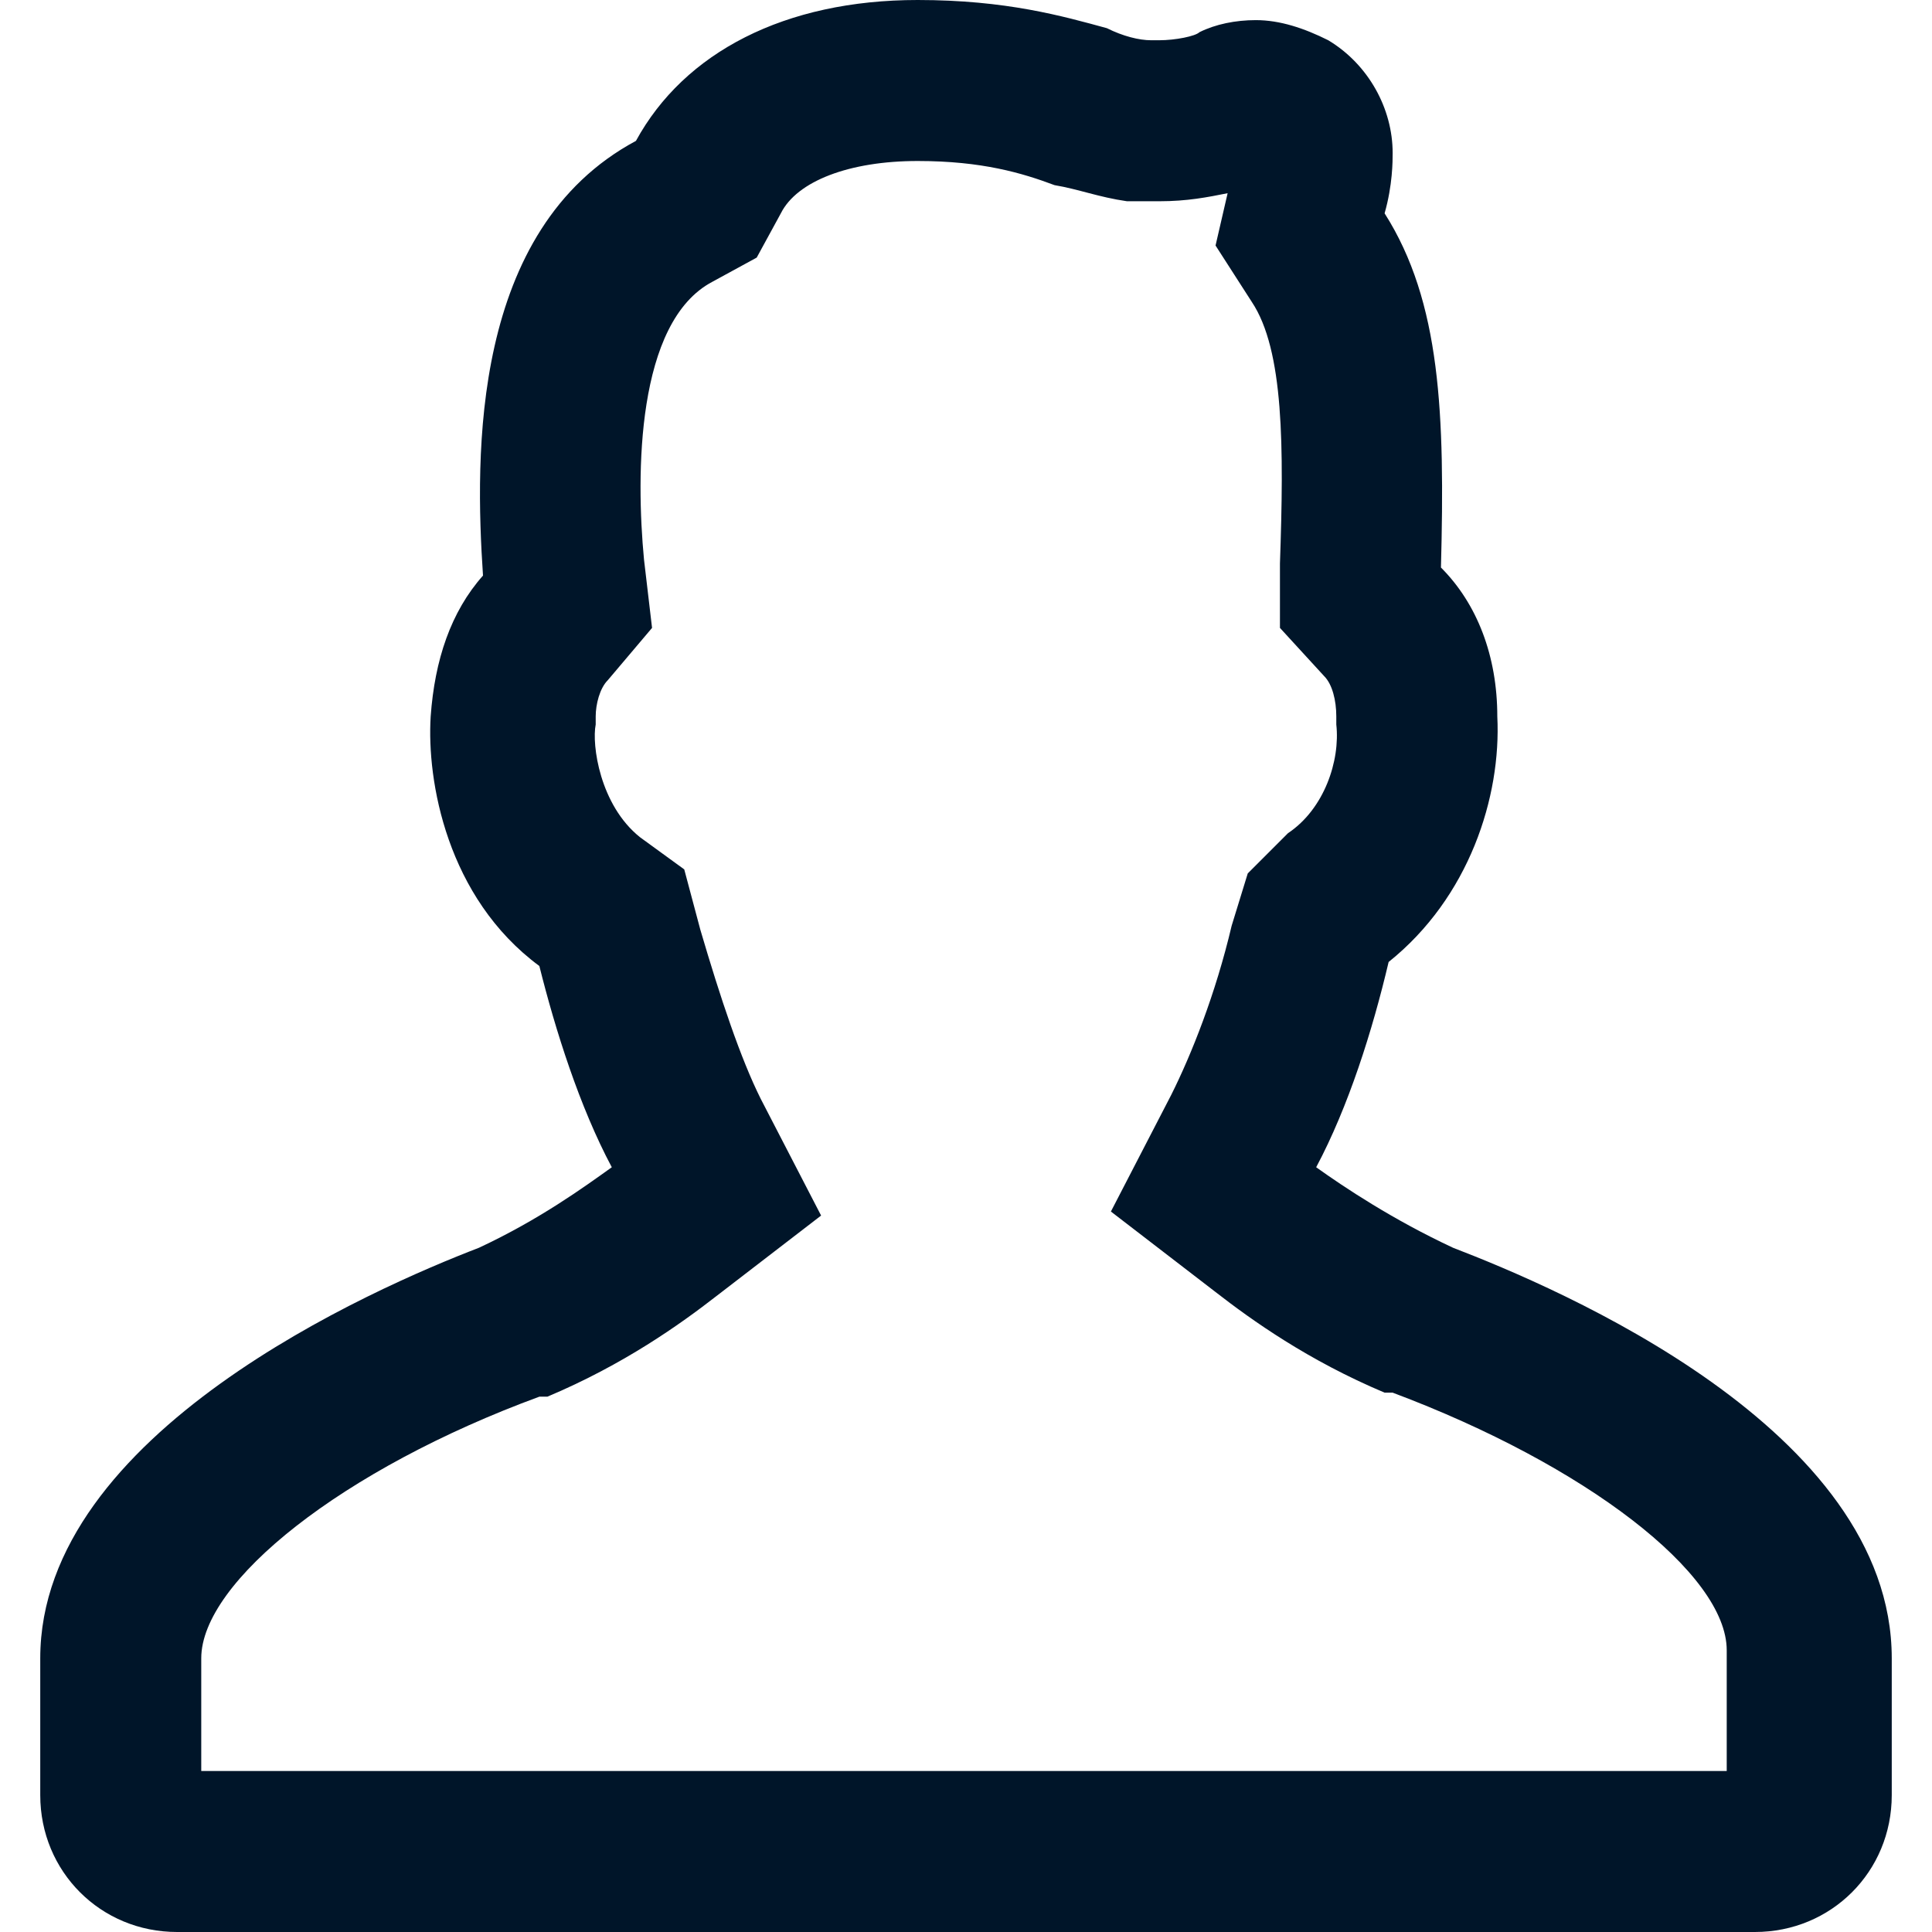 <?xml version="1.0" standalone="no"?><!DOCTYPE svg PUBLIC "-//W3C//DTD SVG 1.1//EN" "http://www.w3.org/Graphics/SVG/1.1/DTD/svg11.dtd"><svg t="1538203428439" class="icon" style="" viewBox="0 0 1024 1024" version="1.1" xmlns="http://www.w3.org/2000/svg" p-id="1611" xmlns:xlink="http://www.w3.org/1999/xlink" width="200" height="200"><defs><style type="text/css"></style></defs><path d="M486.4 85.333c34.133 0 55.467 6.4 72.533 12.8C571.733 100.267 582.4 104.533 597.333 106.667c4.267 0 10.667 0 17.067 0 14.933 0 25.6-2.133 36.267-4.267l-6.4 27.733 19.2 29.867c17.067 25.6 17.067 76.8 14.933 138.667l0 34.133 23.467 25.6c4.267 4.267 6.4 12.8 6.4 21.333l0 2.133 0 2.133c2.133 19.2-6.4 44.8-25.6 57.6L661.333 462.933 652.8 490.667c-8.533 36.267-21.333 68.267-32 89.6l-32 61.867 55.467 42.667c19.2 14.933 49.067 36.267 89.6 53.333l2.133 0 2.133 0c102.4 38.4 177.067 96 177.067 136.533L915.2 938.667 106.667 938.667l0-59.733c0-40.533 74.667-100.267 179.2-138.667l2.133 0 2.133 0c40.533-17.067 70.4-38.4 89.6-53.333l55.467-42.667-32-61.867c-10.667-21.333-21.333-53.333-32-89.6L362.667 460.8l-23.467-17.067c-21.333-17.067-25.6-49.067-23.467-59.733l0-2.133 0-2.133c0-6.4 2.133-14.933 6.4-19.2l23.467-27.733L341.333 296.533C337.067 251.733 337.067 170.667 377.6 149.333l23.467-12.8 12.8-23.467C422.4 96 450.133 85.333 486.4 85.333M486.4 0c-70.4 0-123.733 27.733-149.333 74.667-87.467 46.933-85.333 166.4-81.067 230.4-17.067 19.2-25.6 44.8-27.733 74.667-2.133 34.133 8.533 96 57.6 132.267 8.533 34.133 21.333 74.667 38.4 106.667-14.933 10.667-38.4 27.733-70.4 42.667C198.4 682.667 21.333 759.467 21.333 878.933l0 72.533C21.333 992 53.333 1024 93.867 1024l836.267 0c40.533 0 72.533-32 72.533-72.533l0-72.533c0-121.6-177.067-196.267-232.533-217.6-32-14.933-57.6-32-72.533-42.667 17.067-32 29.867-72.533 38.4-108.8 42.667-34.133 59.733-87.467 57.6-130.133 0-32-10.667-59.733-29.867-78.933 2.133-81.067 0-140.8-29.867-187.733 4.267-14.933 4.267-27.733 4.267-32C738.133 57.6 725.333 34.133 704 21.333c-12.8-6.4-25.6-10.667-38.4-10.667-10.667 0-21.333 2.133-29.867 6.4-2.133 2.133-12.8 4.267-21.333 4.267-2.133 0-4.267 0-4.267 0-6.4 0-14.933-2.133-23.467-6.4C563.2 8.533 533.333 0 486.4 0L486.4 0z" p-id="1612" fill="#001529"></path></svg>